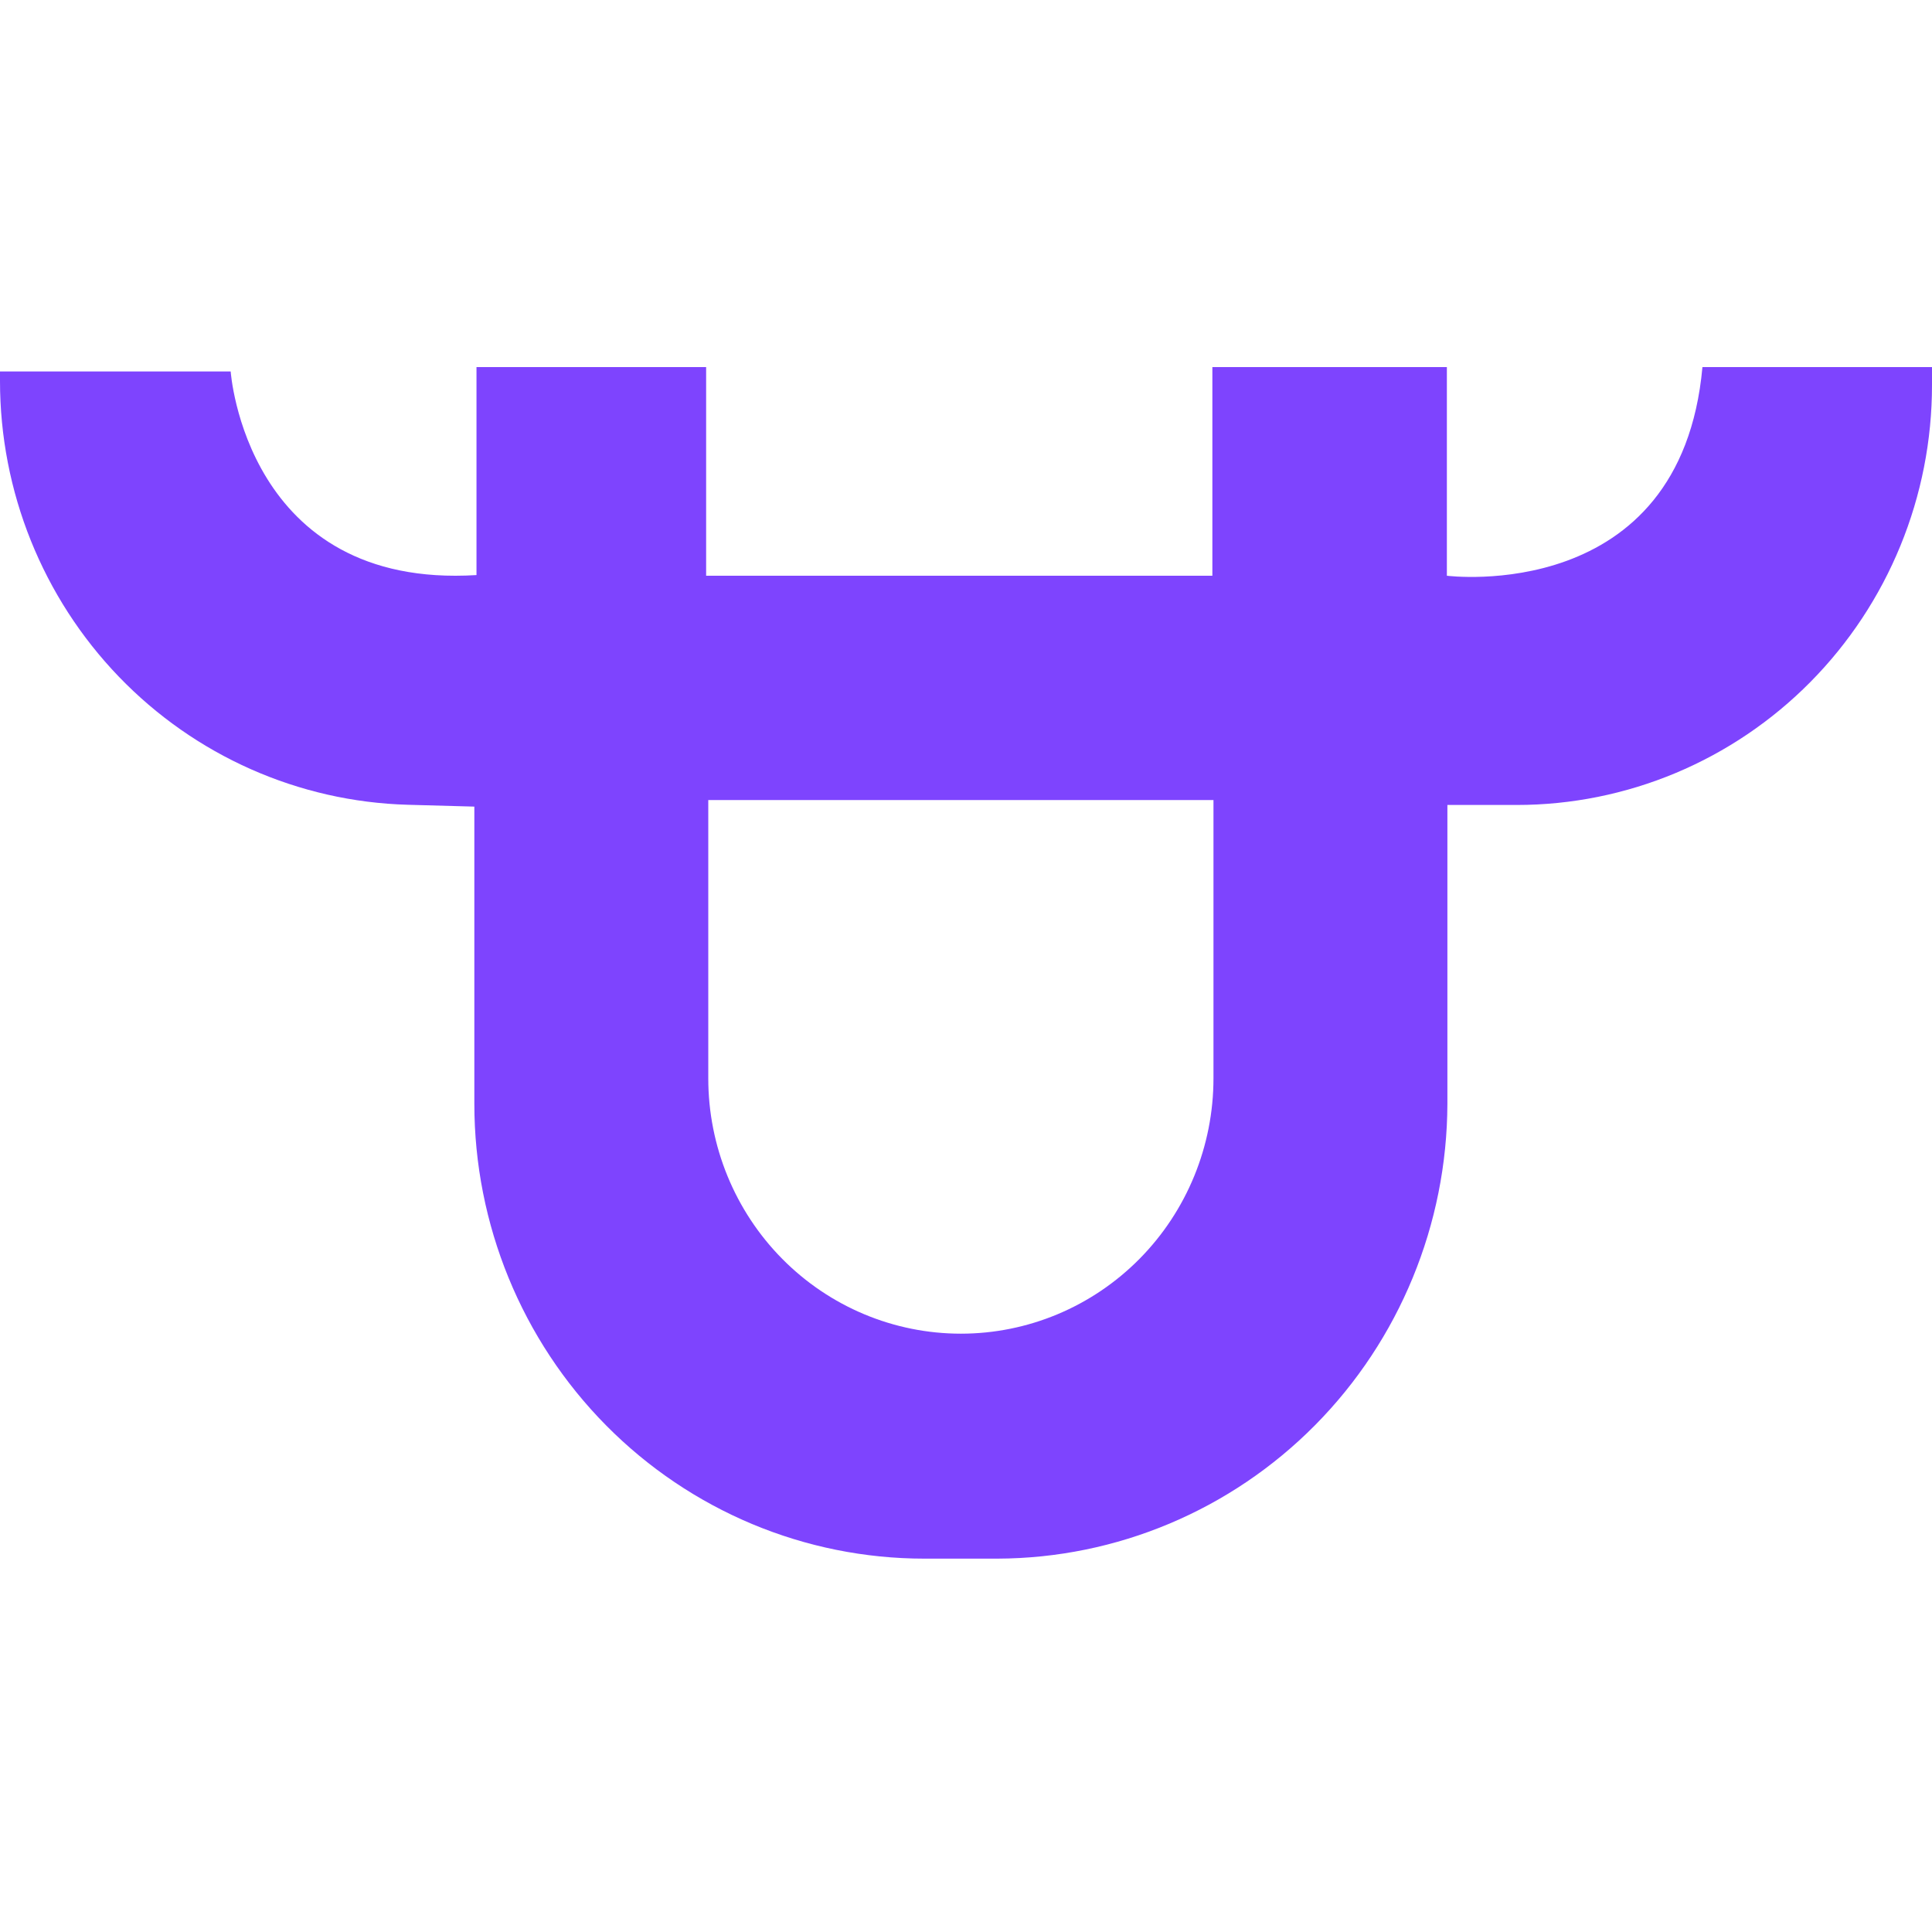 <svg width="100" height="100" viewBox="0 0 100 100" fill="none" xmlns="http://www.w3.org/2000/svg">
<path d="M88.118 19C86.998 31.351 74.89 29.8 74.89 29.8V19H62.752V29.8H36.549V19H24.663V29.766C12.723 30.501 11.94 19.228 11.94 19.228H0V19.724C0 25.438 2.206 30.926 6.148 35.022C10.09 39.117 15.457 41.497 21.108 41.655L24.552 41.75V57.133C24.552 63.377 27.006 69.365 31.373 73.78C35.741 78.195 41.665 80.675 47.843 80.675H51.626C57.797 80.656 63.711 78.17 68.075 73.759C72.438 69.348 74.898 63.371 74.917 57.133V41.665H78.505C81.328 41.665 84.124 41.103 86.732 40.011C89.34 38.919 91.71 37.318 93.706 35.3C95.702 33.282 97.285 30.887 98.365 28.25C99.445 25.614 100 22.788 100 19.935V19L88.118 19ZM62.809 55.814C62.809 59.319 61.432 62.68 58.98 65.159C56.529 67.638 53.203 69.031 49.736 69.031C46.268 69.031 42.942 67.639 40.49 65.16C38.037 62.681 36.66 59.319 36.66 55.814V41.41H62.809V55.814Z" fill="#7E44FE"/>
</svg>
